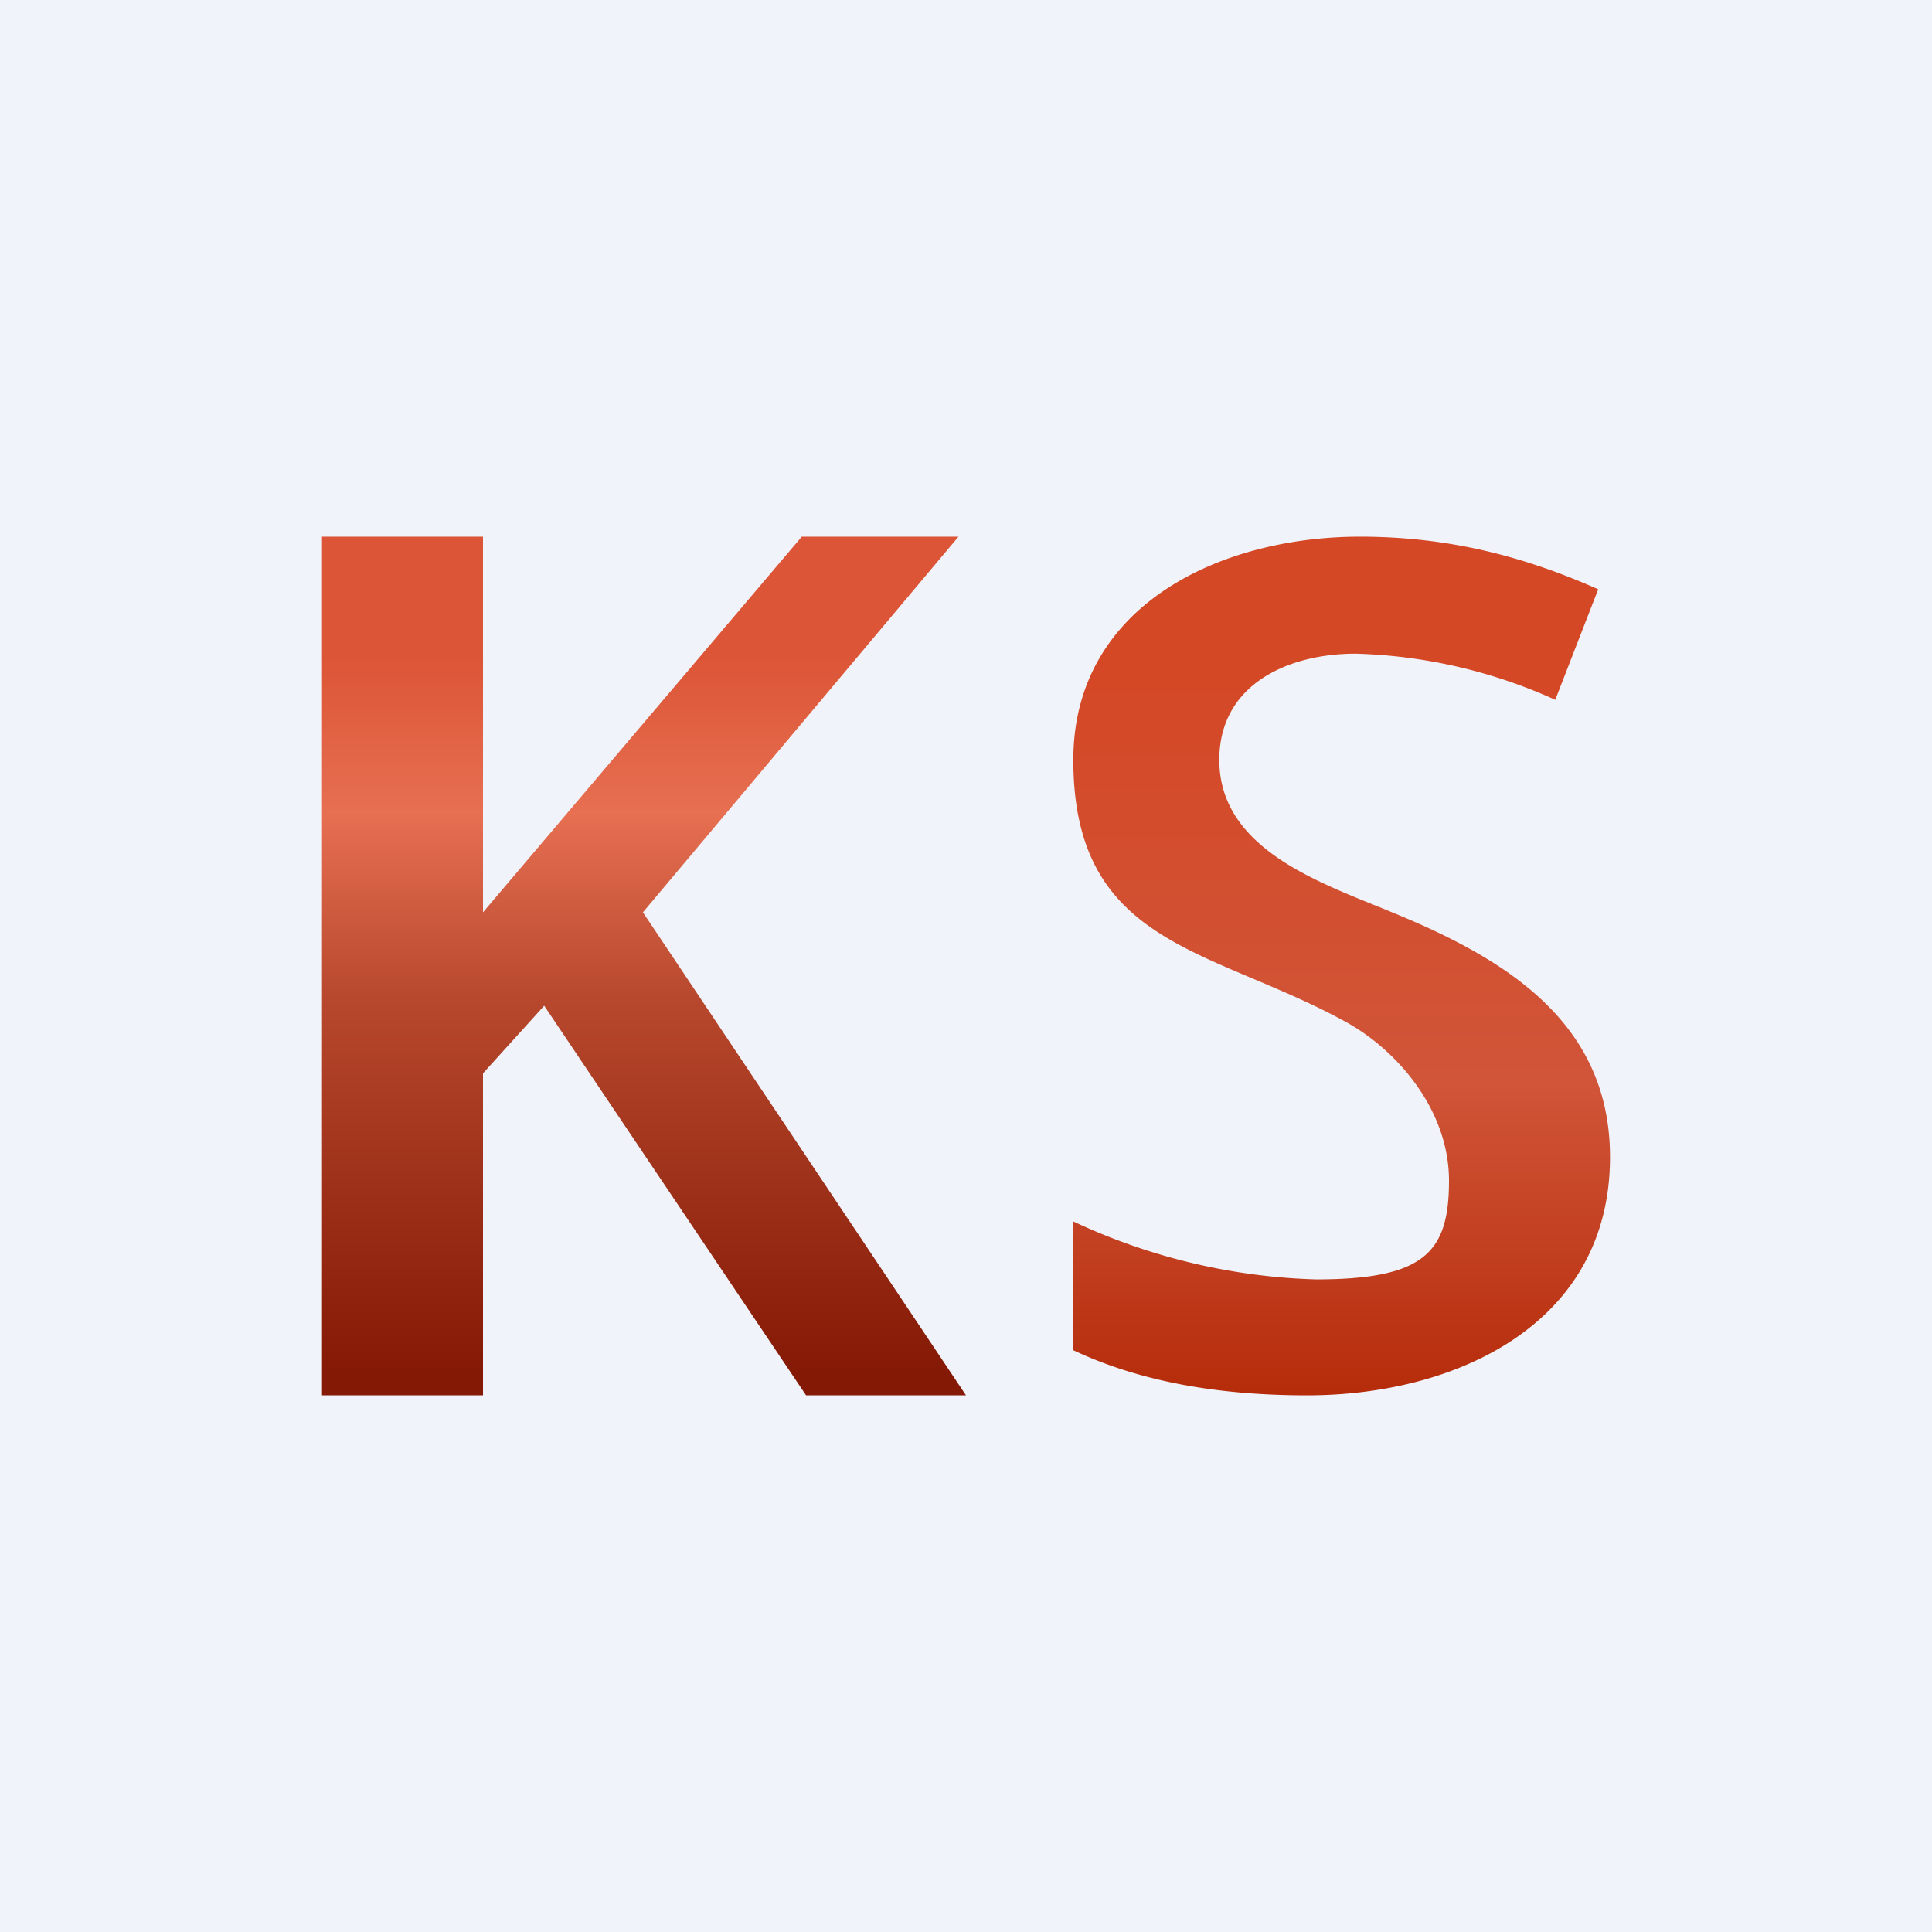 <!-- by TradingView --><svg width="18" height="18" viewBox="0 0 18 18" xmlns="http://www.w3.org/2000/svg"><path fill="#F0F3FA" d="M0 0h18v18H0z"/><path d="M15 10.78c0 1.56-1.44 2.22-2.82 2.22-.74 0-1.5-.1-2.18-.42v-1.2a5.7 5.7 0 0 0 2.26.54c1.01 0 1.24-.25 1.24-.92s-.5-1.24-1-1.5c-1.24-.67-2.5-.7-2.5-2.42C10 5.64 11.37 5 12.67 5c.82 0 1.52.18 2.22.49l-.4 1.03a4.82 4.82 0 0 0-1.86-.43c-.62 0-1.27.28-1.27.99 0 .84.96 1.15 1.61 1.42 1.05.43 2.03 1.02 2.03 2.28Z" fill="url(#a)"/><path d="M9 13H7.51L5.07 9.37 4.5 10V13H3V5h1.5v3.5L7.47 5h1.46L5.99 8.5 9 13Z" fill="url(#b)"/><defs><linearGradient id="a" x1="12.24" y1="6.32" x2="12.24" y2="13.56" gradientUnits="userSpaceOnUse"><stop stop-color="#D44826"/><stop offset=".52" stop-color="#D15539"/><stop offset="1" stop-color="#B02401"/></linearGradient><linearGradient id="b" x1="6.15" y1="6.11" x2="6.15" y2="12.79" gradientUnits="userSpaceOnUse"><stop stop-color="#DC5536"/><stop offset=".22" stop-color="#E76F52"/><stop offset=".48" stop-color="#B7482D"/><stop offset="1" stop-color="#841905"/></linearGradient></defs></svg>